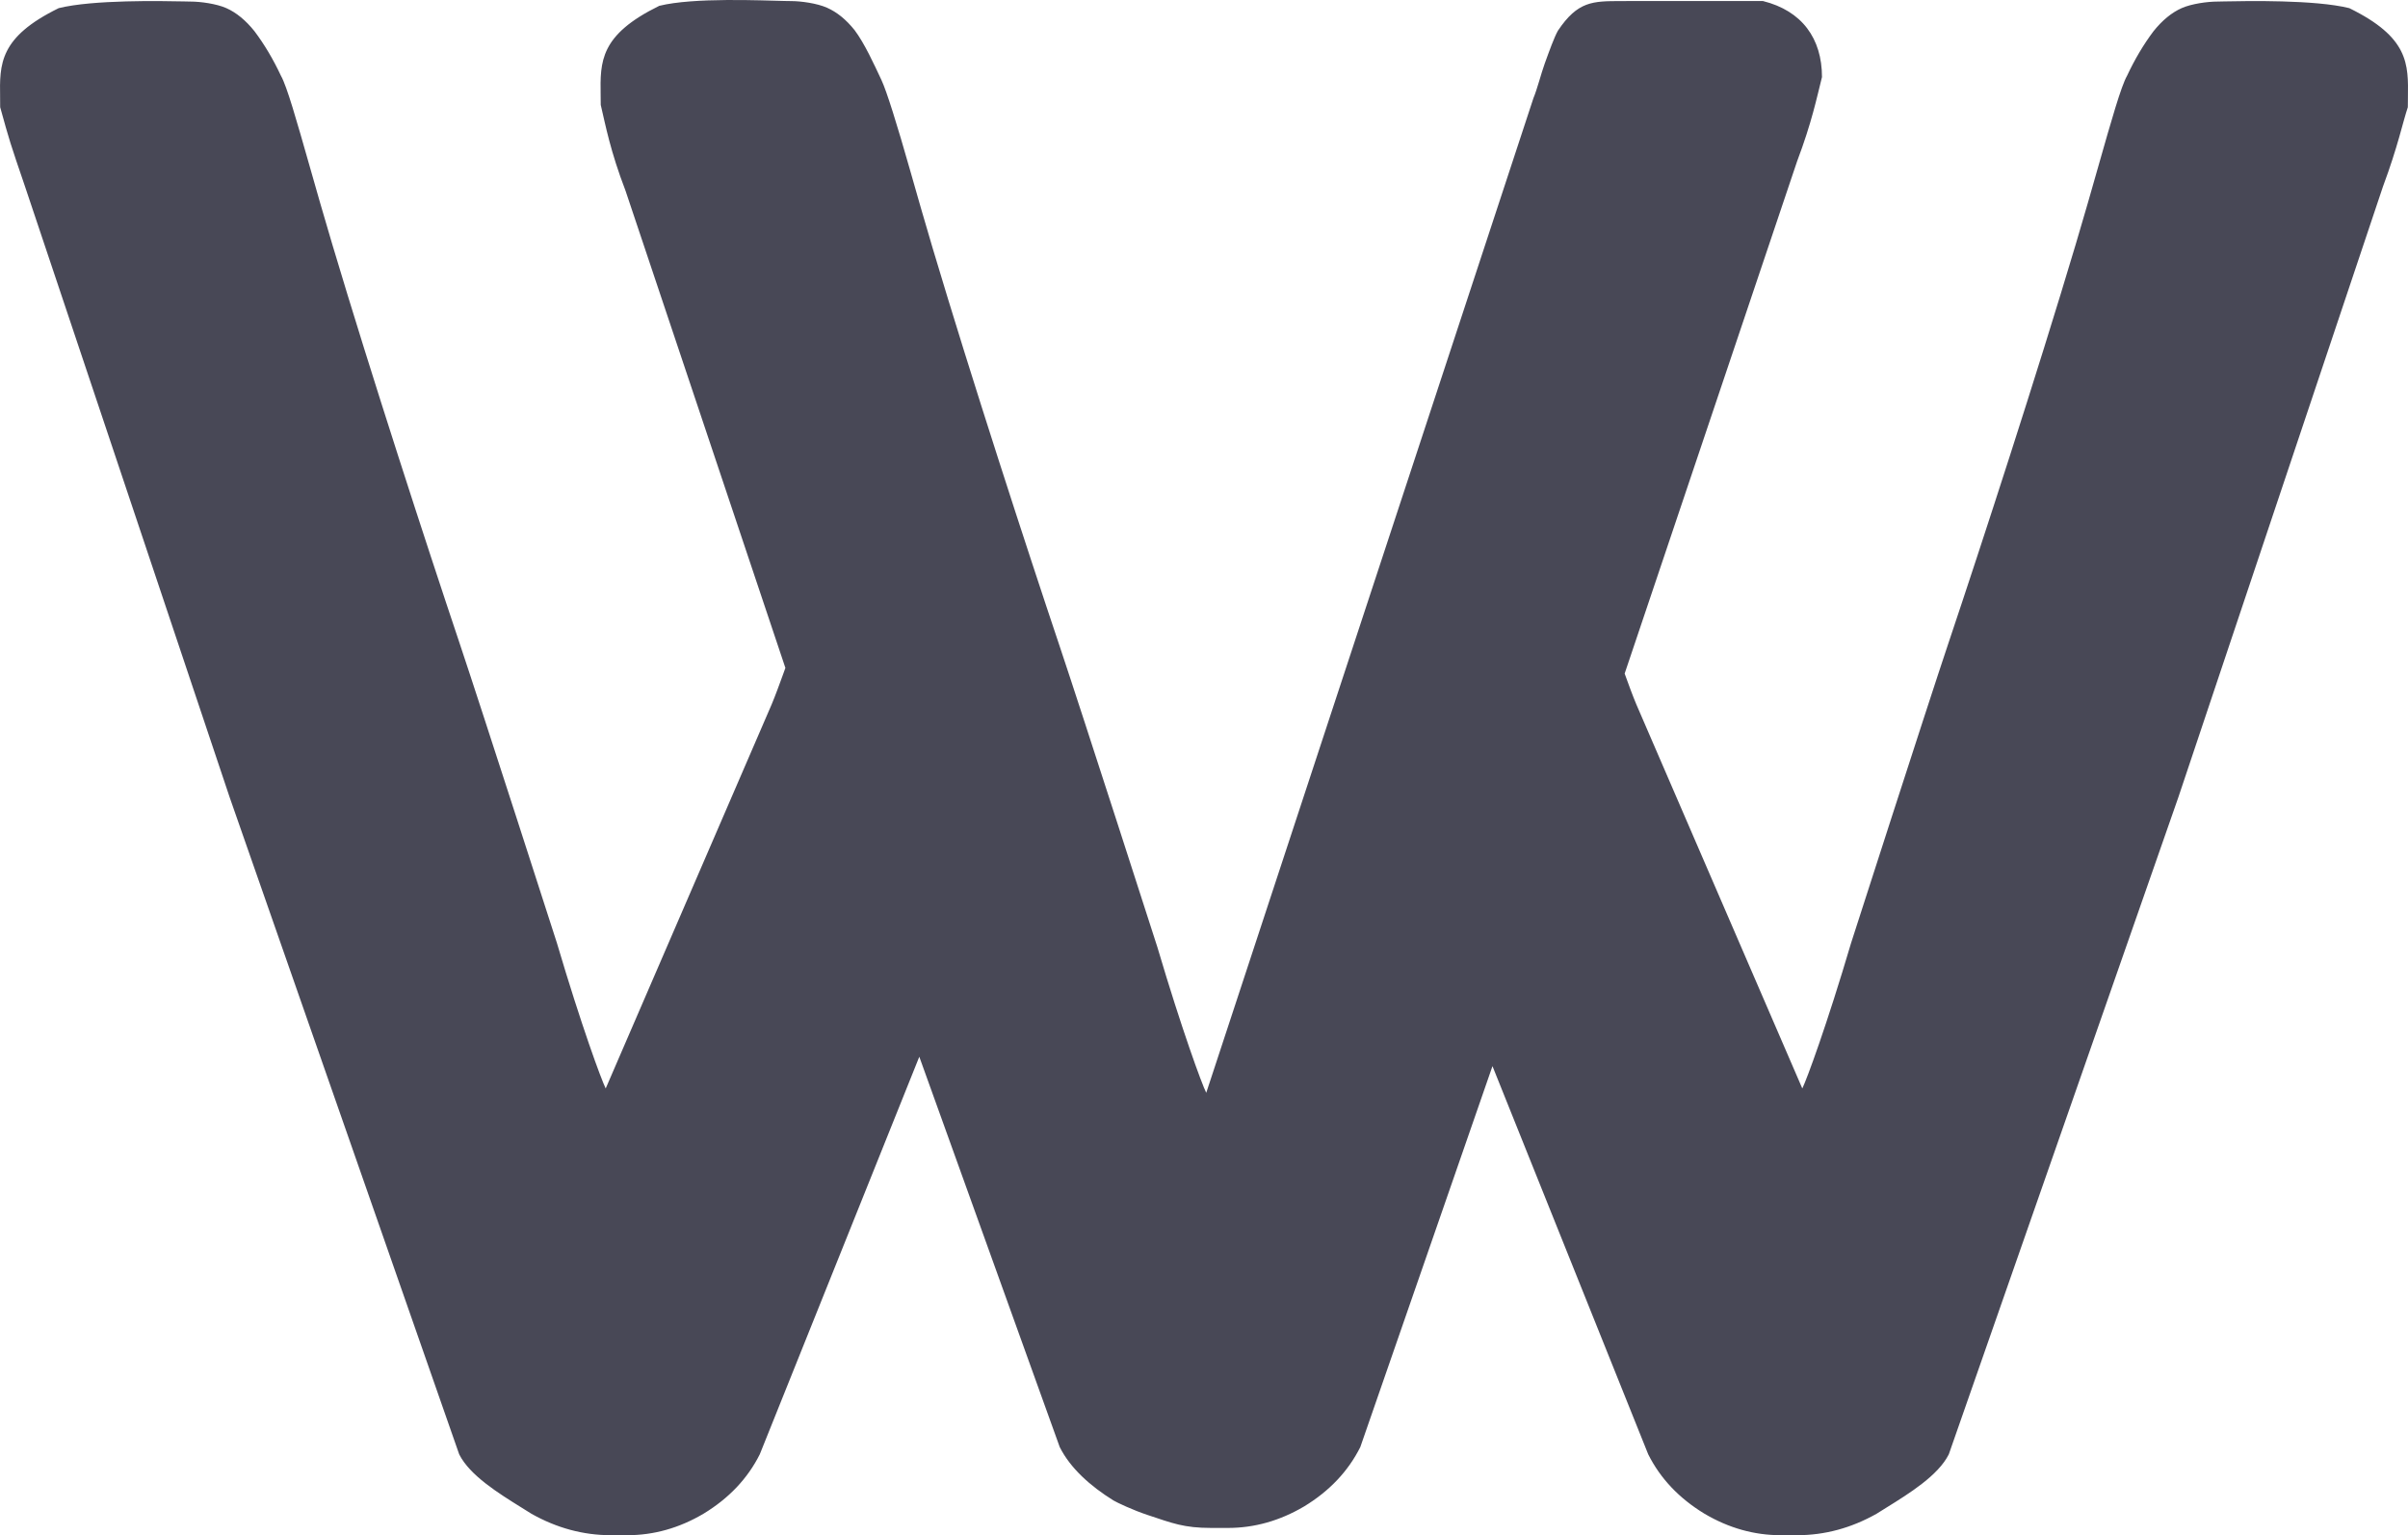 <svg width="69" height="44" viewBox="0 0 69 44" fill="none" xmlns="http://www.w3.org/2000/svg">
<path d="M17.925 5.469L22.505 19.143C22.481 19.209 22.457 19.275 22.433 19.343C22.328 19.631 22.218 19.935 22.11 20.192L17.356 31.196C17.23 30.944 16.656 29.388 15.957 27.024C15.957 27.024 13.811 20.349 13.158 18.401C12.22 15.606 10.639 10.753 9.52 6.998C9.279 6.192 9.063 5.433 8.873 4.764C8.496 3.44 8.219 2.466 8.051 2.173C7.83 1.7 7.577 1.274 7.293 0.896C7.04 0.58 6.771 0.36 6.486 0.233C6.202 0.107 5.742 0.045 5.462 0.045C5.428 0.044 5.364 0.043 5.276 0.041C4.628 0.028 2.668 -0.011 1.683 0.233C-0.023 1.07 -0.012 1.828 0.003 2.796C0.004 2.886 0.005 2.978 0.005 3.072C0.28 4.064 0.28 4.064 0.716 5.343L6.581 22.852L13.158 41.682C13.462 42.288 14.284 42.798 14.95 43.212C15.046 43.272 15.139 43.329 15.227 43.385C15.954 43.795 16.713 44 17.503 44H17.977C18.736 44 19.463 43.795 20.158 43.385C20.886 42.943 21.423 42.376 21.771 41.682L26.342 30.287L30.366 41.474C30.67 42.08 31.239 42.59 31.905 43.004C32.002 43.063 32.465 43.282 32.885 43.421C33.6 43.658 33.921 43.792 34.711 43.792H35.185C35.944 43.792 36.671 43.587 37.367 43.177C38.094 42.736 38.631 42.168 38.979 41.474L42.766 30.556L47.229 41.682C47.577 42.376 48.114 42.943 48.842 43.385C49.537 43.795 50.264 44 51.023 44H51.497C52.287 44 53.046 43.795 53.773 43.385C53.861 43.329 53.954 43.272 54.05 43.212C54.717 42.798 55.538 42.288 55.842 41.682L62.419 22.852L68.284 5.343C68.709 4.203 68.849 3.508 68.995 3.072C68.995 2.978 68.996 2.886 68.998 2.796C69.012 1.828 69.023 1.07 67.317 0.233C66.332 -0.011 64.372 0.028 63.724 0.041C63.636 0.043 63.572 0.044 63.538 0.045C63.258 0.045 62.798 0.107 62.514 0.233C62.229 0.36 61.96 0.58 61.707 0.896C61.423 1.274 61.17 1.7 60.949 2.173C60.781 2.466 60.504 3.44 60.127 4.764C59.937 5.433 59.721 6.192 59.48 6.998C58.361 10.753 56.78 15.606 55.842 18.401C55.189 20.349 53.043 27.024 53.043 27.024C52.344 29.388 51.77 30.944 51.644 31.196L46.89 20.192C46.782 19.935 46.672 19.633 46.568 19.345C46.563 19.331 46.558 19.318 46.554 19.304L51.496 4.62C51.916 3.508 52.056 2.812 52.208 2.209C52.208 1.105 51.636 0.309 50.517 0.03C49.398 0.031 47.591 0.029 46.676 0.03C46.597 0.031 46.524 0.031 46.459 0.031C45.637 0.031 45.209 0.031 44.64 0.882C44.531 1.08 44.401 1.441 44.262 1.825C44.158 2.114 44.048 2.555 43.94 2.812L34.564 31.321C34.438 31.069 33.865 29.514 33.165 27.149C33.165 27.149 31.019 20.474 30.366 18.527C29.428 15.731 27.847 10.878 26.728 7.123C26.488 6.318 26.272 5.559 26.081 4.889C25.705 3.566 25.407 2.614 25.26 2.299C25.038 1.826 24.773 1.244 24.489 0.865C24.236 0.55 23.979 0.346 23.695 0.22C23.41 0.094 22.95 0.031 22.67 0.031C22.636 0.031 22.572 0.03 22.484 0.028C21.836 0.015 19.876 -0.078 18.891 0.167C17.185 1.004 17.197 1.761 17.211 2.729C17.212 2.819 17.214 2.912 17.214 3.006C17.352 3.594 17.492 4.342 17.925 5.469Z" fill="#484856"/>
</svg>
